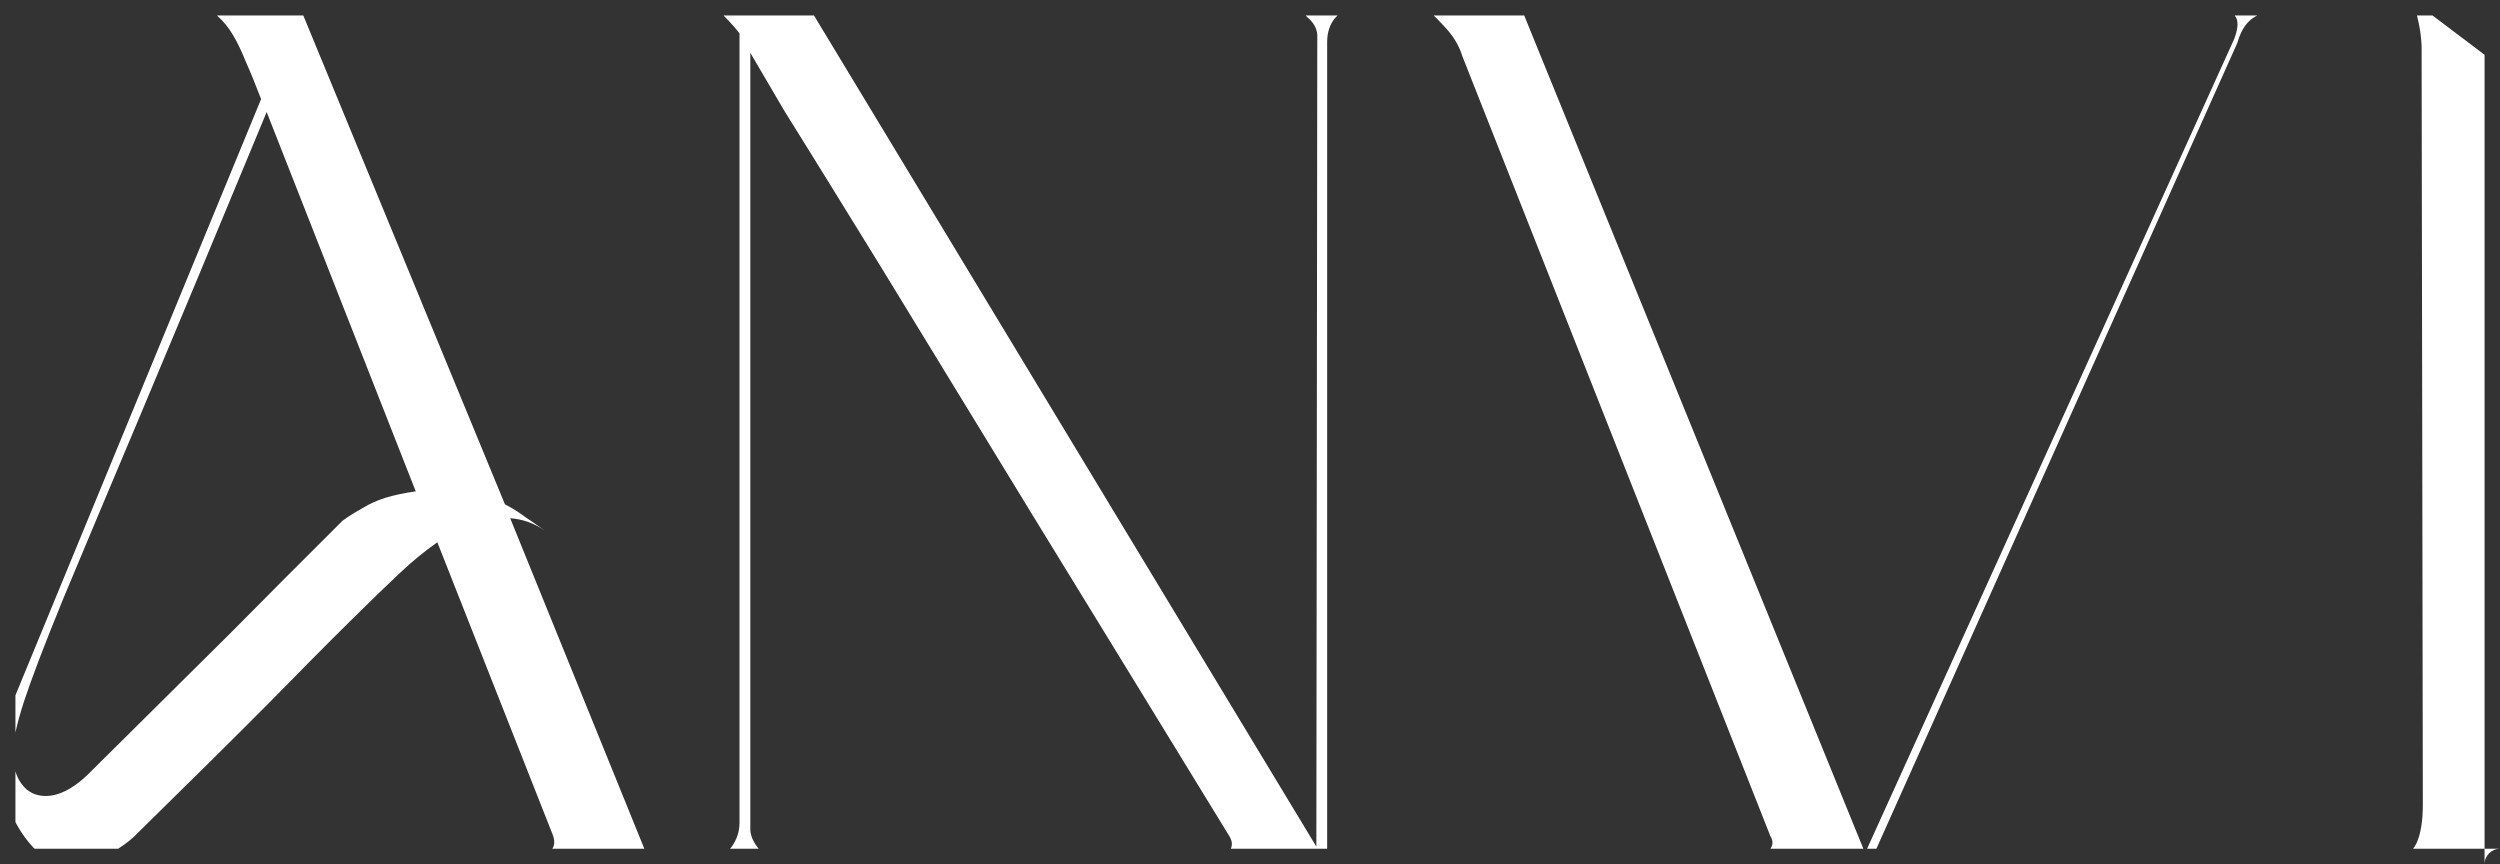 <svg width="81" height="28" viewBox="0 0 81 28" fill="none" xmlns="http://www.w3.org/2000/svg" xmlns:xlink="http://www.w3.org/1999/xlink">
	<rect x="0" y="0" width="81" height="28" fill="#333333" stroke="none"/>
	<desc>
			Created with Pixso.
	</desc>
	<defs>
		<clipPath id="clip3_7365">
			<rect id="Logo" rx="-0.5" width="80" height="27" transform="translate(0.5 0.5)" fill="white" fill-opacity="0"/>
		</clipPath>
	</defs>
	<g clip-path="url(#clip3_7365)">
		<path id="ANVI" d="M8.46 3.21L0.31 22.99C0.1 23.41 0 23.91 0 24.5C0 25.08 0.09 25.63 0.28 26.14C0.47 26.65 0.74 27.1 1.09 27.47C1.46 27.82 1.9 28 2.39 28C2.68 28 2.95 27.95 3.2 27.86C3.46 27.74 3.69 27.61 3.87 27.47C4.09 27.33 4.29 27.17 4.47 26.98Q7.08 24.42 8.67 22.82C9.75 21.72 10.63 20.83 11.32 20.15Q12.34 19.14 12.94 18.58C13.36 18.18 13.77 17.85 14.17 17.57L17.91 27.05C18.07 27.49 17.83 27.72 17.17 27.72L15.83 27.72L15.83 28L21.08 28L16.53 16.79C16.93 16.82 17.31 16.95 17.66 17.2C17.68 17.21 17.71 17.23 17.73 17.25C17.71 17.23 17.68 17.21 17.66 17.2C17.43 17.03 17.22 16.89 17.03 16.76C16.82 16.6 16.59 16.46 16.36 16.34L9.62 0L6.41 0C6.67 0.16 6.88 0.33 7.05 0.52Q7.33 0.77 7.54 1.12C7.68 1.35 7.82 1.64 7.96 1.99Q8.18 2.48 8.46 3.21ZM22.86 27.75L22.86 28L26.85 28L26.85 27.75L25.51 27.75C25.08 27.75 24.78 27.67 24.59 27.51C24.43 27.32 24.33 27.12 24.31 26.91L24.31 1.71L25.4 3.57Q26.53 5.38 28.58 8.71Q30.62 12.04 33.48 16.73C35.38 19.83 37.5 23.28 39.83 27.09C39.94 27.27 39.94 27.43 39.83 27.58C39.71 27.69 39.46 27.75 39.08 27.75L37.78 27.75L37.78 28L43 28L43 1.36C43 1.06 43.08 0.8 43.25 0.59C43.43 0.38 43.72 0.28 44.09 0.28L44.09 0L40.14 0L40.14 0.28L41.48 0.28C41.91 0.28 42.2 0.37 42.36 0.56C42.55 0.72 42.66 0.9 42.68 1.12L42.65 27.43L26.07 0L22.86 0C23.1 0.13 23.3 0.31 23.46 0.52Q23.74 0.8 23.96 1.08L23.96 26.66C23.96 26.95 23.87 27.2 23.71 27.43Q23.7 27.45 23.68 27.47L23.68 27.47L23.68 27.47Q23.43 27.75 22.86 27.75ZM49.18 0L60.43 27.64L72.39 1.26Q72.59 0.72 72.41 0.51L72.41 0.51Q72.4 0.5 72.39 0.48C72.27 0.35 72.08 0.28 71.82 0.28L70.52 0.28L70.52 0L74.47 0L74.47 0.28C74.07 0.28 73.67 0.33 73.27 0.45C72.89 0.57 72.63 0.88 72.49 1.39L60.57 28L60.57 27.96L55.28 28L55.28 27.75L56.59 27.75C56.99 27.75 57.23 27.68 57.33 27.54C57.45 27.4 57.46 27.25 57.36 27.09L47.38 1.82C47.27 1.46 47.07 1.14 46.78 0.84C46.5 0.53 46.2 0.25 45.87 0L49.18 0ZM77.48 27.79L76.42 27.79L76.24 28L80.97 28L80.97 2.13L78.15 0C78.33 0.48 78.44 0.99 78.46 1.5L78.5 26.07C78.5 26.61 78.43 27.03 78.29 27.33C78.15 27.63 77.88 27.79 77.48 27.79ZM0.7 25.4C0.51 25.15 0.42 24.8 0.42 24.36C0.42 24.01 0.54 23.47 0.77 22.75C1.01 22.02 1.43 20.91 2.04 19.42Q2.99 17.14 4.58 13.37Q6.17 9.59 8.64 3.63L13.47 15.92C13.11 15.97 12.78 16.04 12.48 16.13C12.2 16.22 11.96 16.33 11.77 16.45C11.52 16.59 11.29 16.73 11.1 16.87Q9.13 18.83 7.47 20.51L2.82 25.12Q2.11 25.79 1.48 25.79C1.15 25.79 0.89 25.66 0.7 25.4Z" fill="#ffffff" fill-opacity="1" fill-rule="evenodd"/>
	</g>
</svg>
